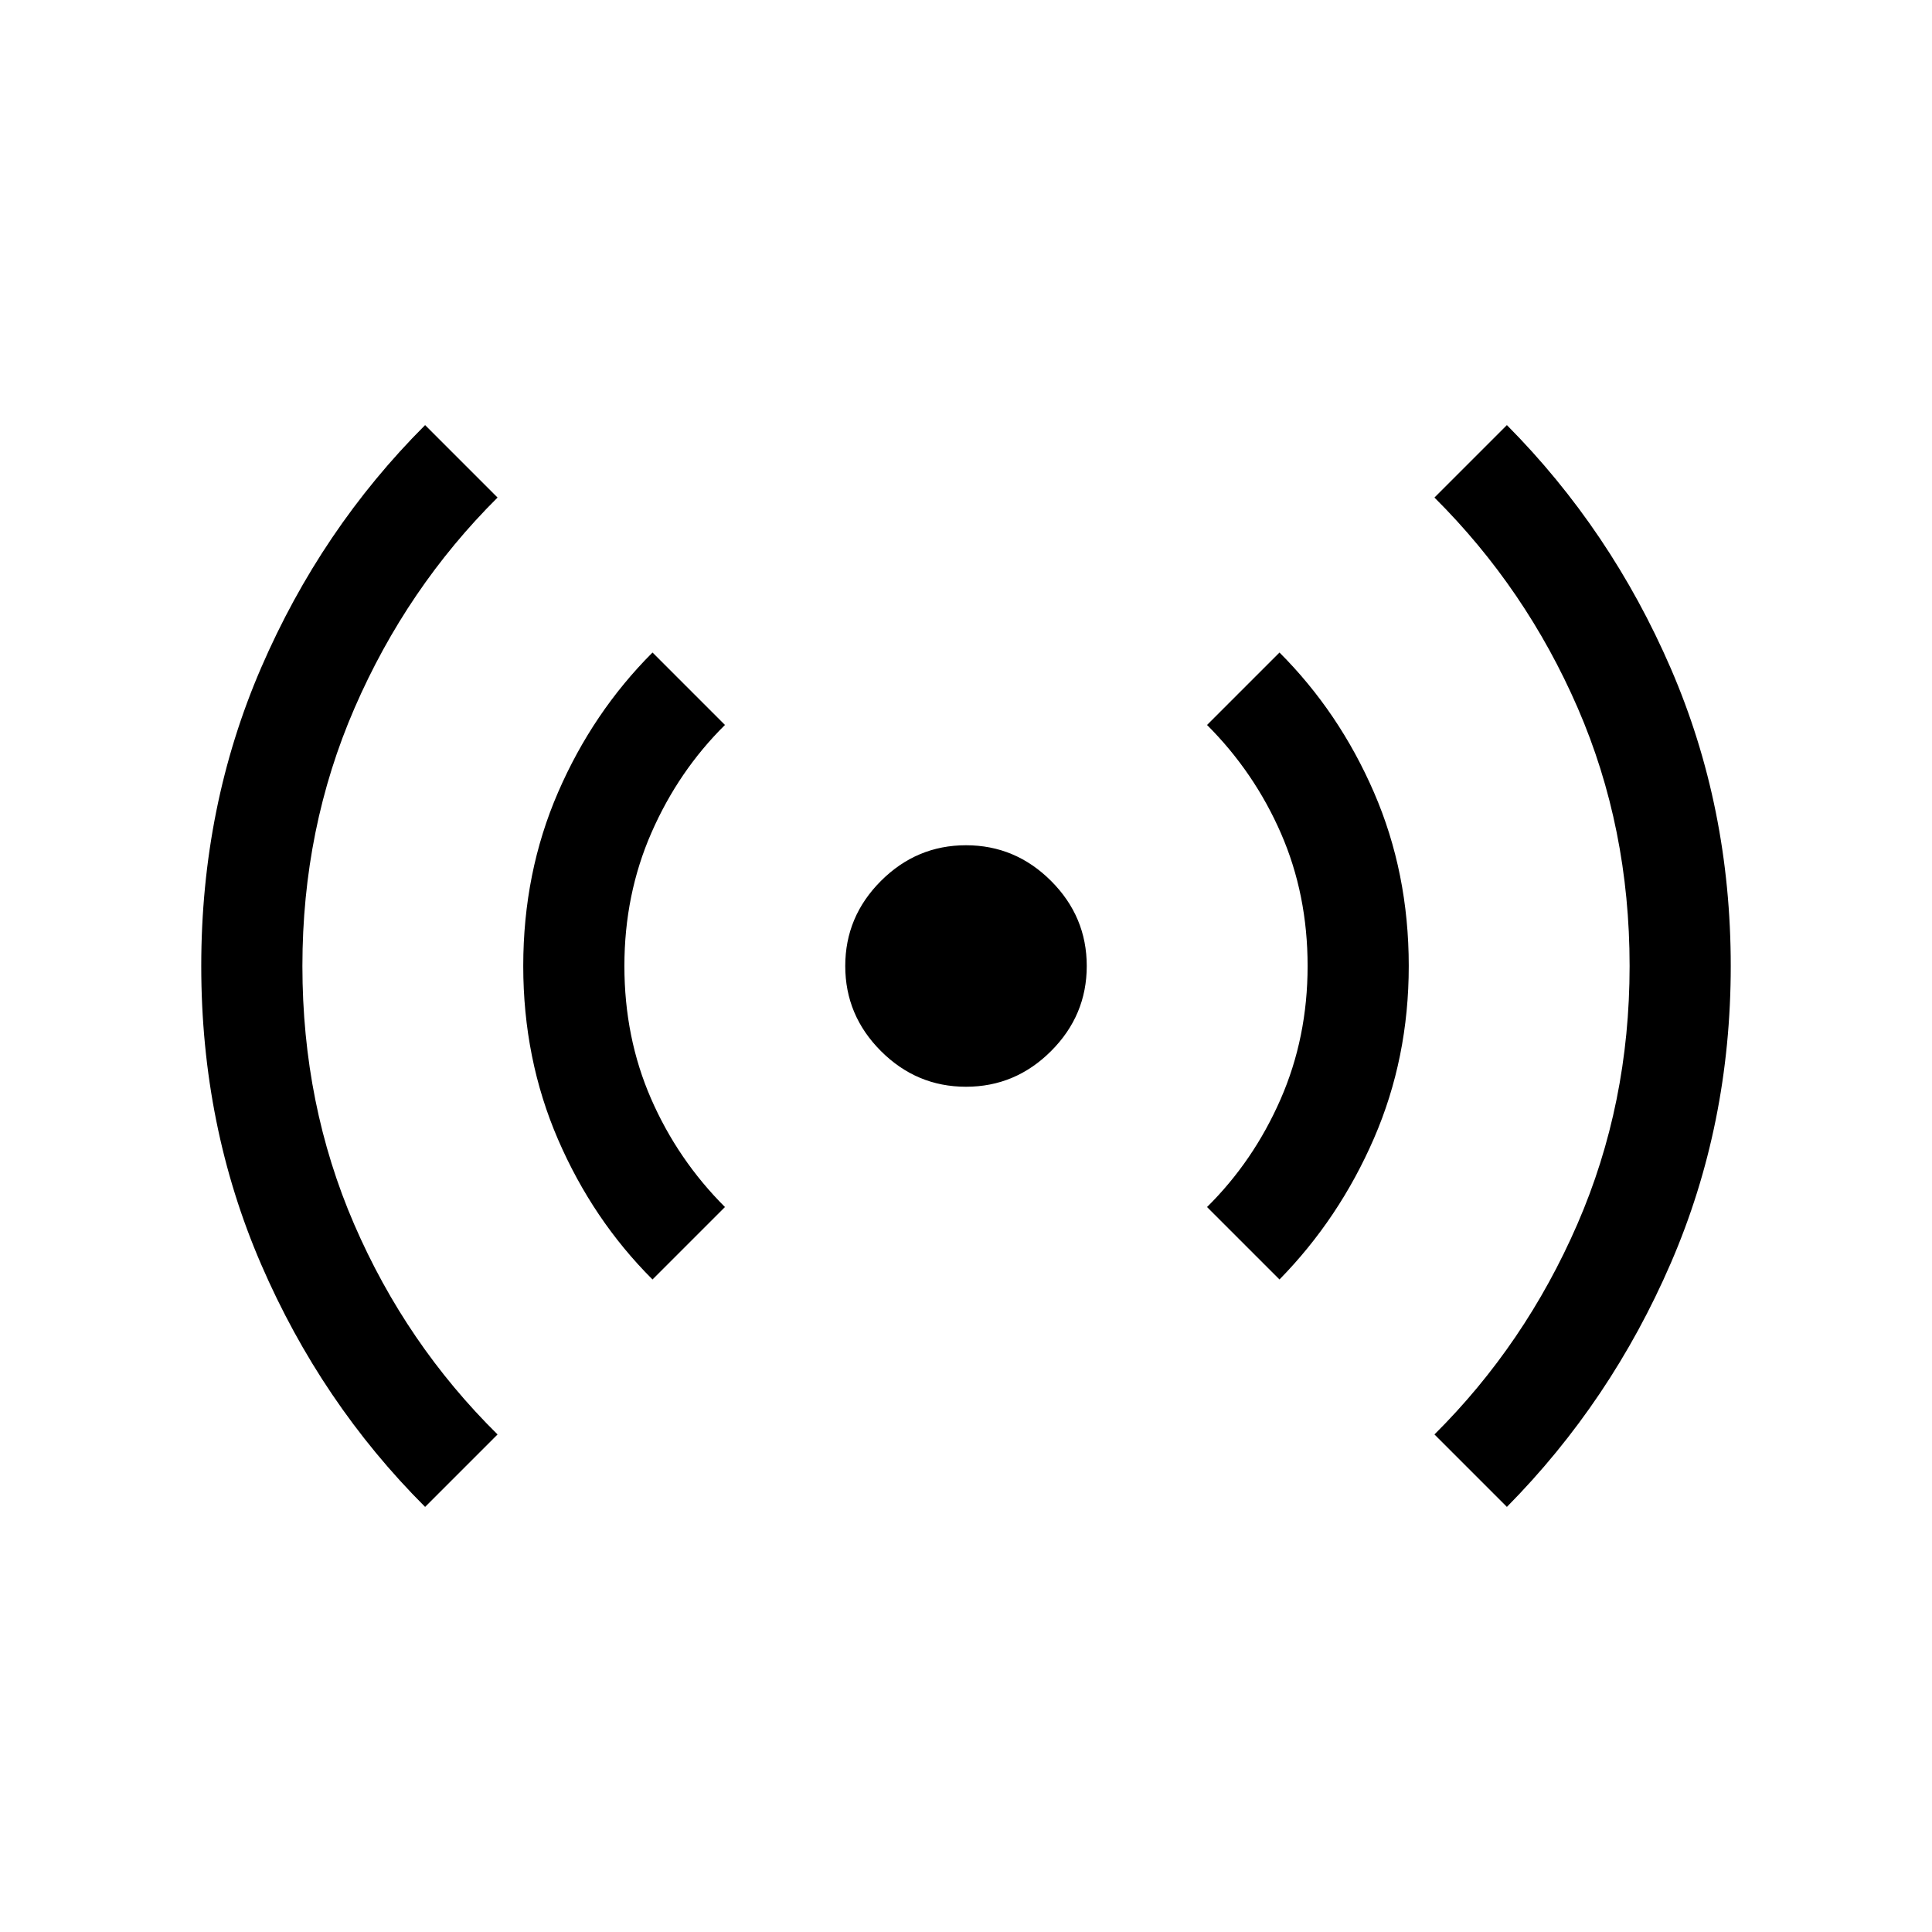 <svg xmlns="http://www.w3.org/2000/svg" height="40" viewBox="0 -960 960 960" width="40"><path d="M211.23-211.23q-51.69-51.64-81.46-120.49Q100-400.56 100-480q0-79.38 29.77-148.23t81.46-120.54l36 36q-45.08 44.82-71.02 104.51-25.95 59.7-25.95 128.26 0 68.9 25.74 128.38 25.74 59.49 71.23 104.39l-36 36Zm113-113q-29.69-29.64-46.96-69.62Q260-433.82 260-480q0-46.38 17.27-86.23t46.96-69.54l36 36q-23.08 22.82-36.52 53.51-13.45 30.7-13.45 66.26t13.24 65.92q13.24 30.36 36.73 53.85l-36 36ZM480-420q-24.54 0-42.27-17.73Q420-455.46 420-480q0-24.54 17.73-42.27Q455.46-540 480-540q24.54 0 42.27 17.73Q540-504.54 540-480q0 24.54-17.73 42.27Q504.54-420 480-420Zm155.77 95.77-36-36q23.08-22.82 36.52-53.51 13.45-30.7 13.45-66.26t-13.24-65.92q-13.24-30.36-36.73-53.85l36-36q29.69 29.69 46.96 69.54Q700-526.38 700-480q0 45.77-17.27 85.61-17.27 39.85-46.96 70.16Zm113 113-36-36q45.08-44.82 71.02-104.51 25.95-59.7 25.95-128.26 0-68.77-25.74-128.13t-71.23-104.64l36-36q51.69 52.1 81.46 120.95Q860-558.97 860-480q0 78.77-29.77 147.61-29.77 68.85-81.46 121.16Z"/></svg>